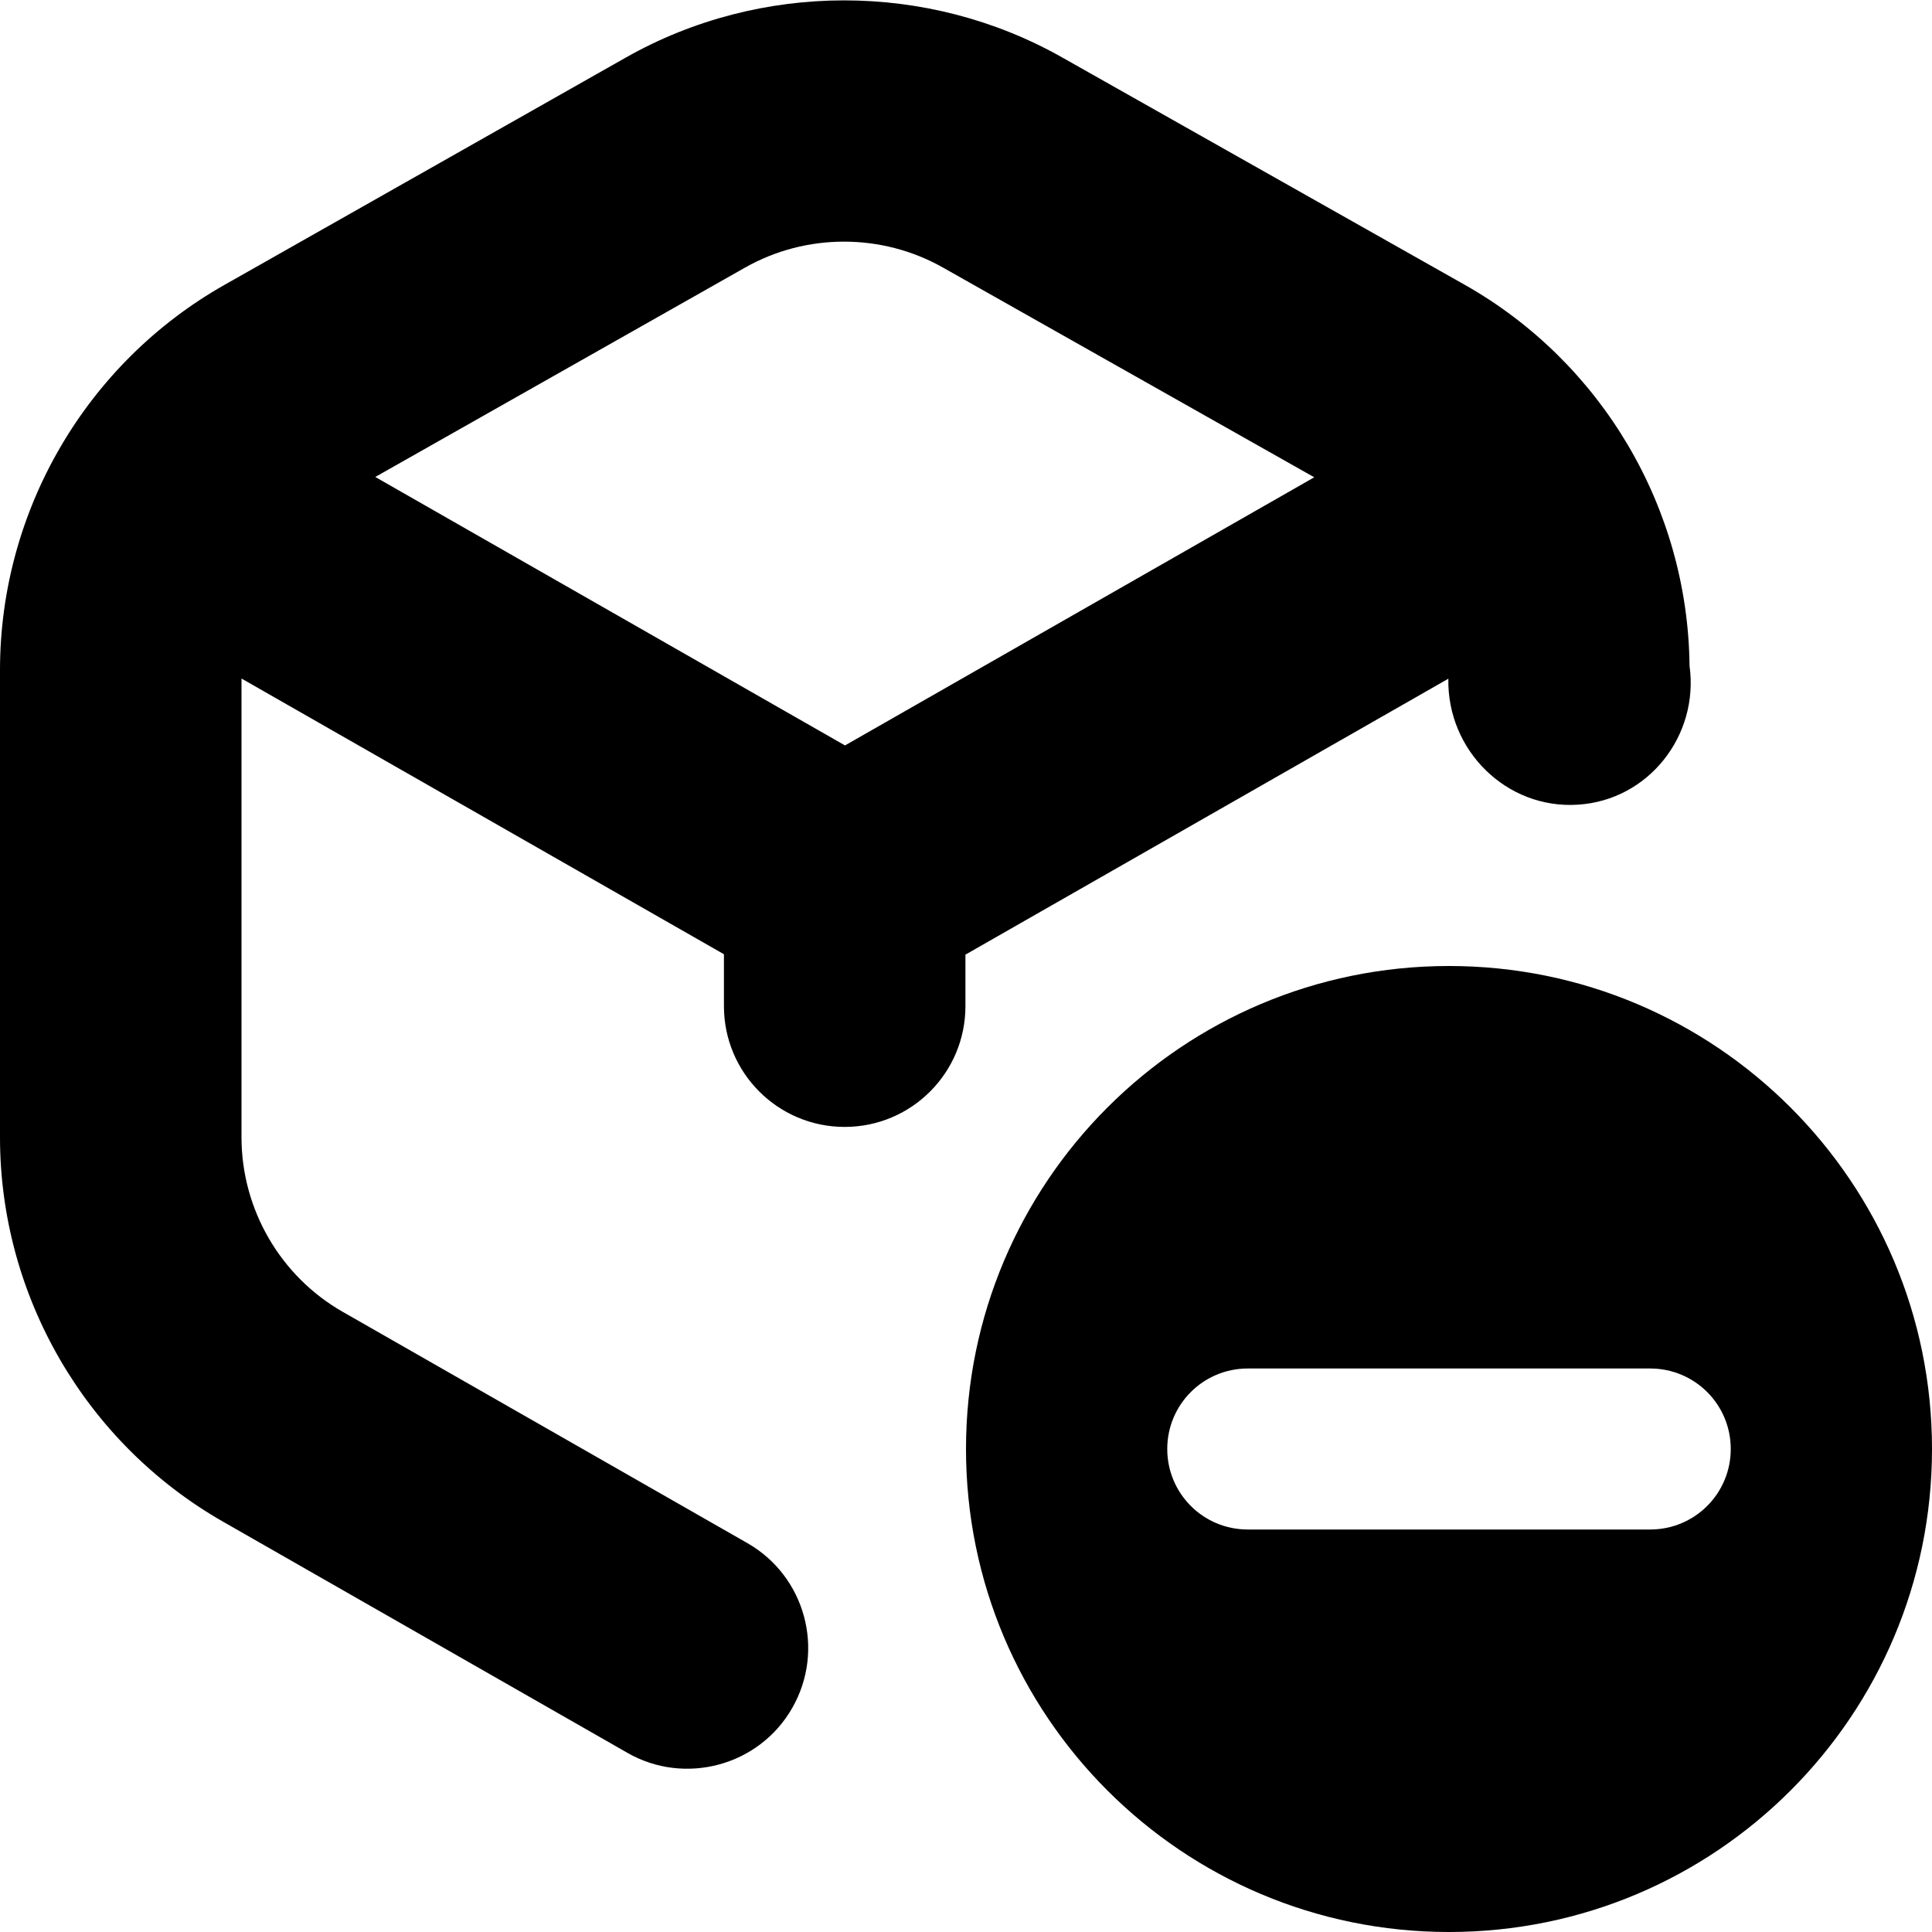 <svg id="Layer_1" viewBox="0 0 24 24" xmlns="http://www.w3.org/2000/svg" data-name="Layer 1"><path d="m18 12c-3.314 0-6 2.686-6 6s2.686 6 6 6 6-2.686 6-6-2.686-6-6-6zm2.5 7h-5c-.553 0-1-.447-1-1s.447-1 1-1h5c.553 0 1 .447 1 1s-.447 1-1 1zm-2.508-10.569c-.018.888.721 1.623 1.609 1.565.878-.055 1.507-.86 1.387-1.725-.02-1.958-1.086-3.769-2.794-4.734l-5.002-2.825c-1.669-.943-3.745-.944-5.416.002l-4.986 2.824c-1.721.974-2.79 2.808-2.79 4.786v5.804c0 1.969 1.062 3.799 2.771 4.775l5.024 2.872c.707.406 1.633.167 2.047-.559.411-.719.161-1.636-.558-2.047l-5.025-2.872c-.777-.443-1.259-1.275-1.259-2.17v-5.698l5.993 3.425v.645c0 .828.671 1.5 1.5 1.5s1.5-.672 1.5-1.5v-.64zm-8.738-5.106c.759-.431 1.702-.431 2.462 0l4.61 2.604-5.829 3.331-5.835-3.335z"/></svg>